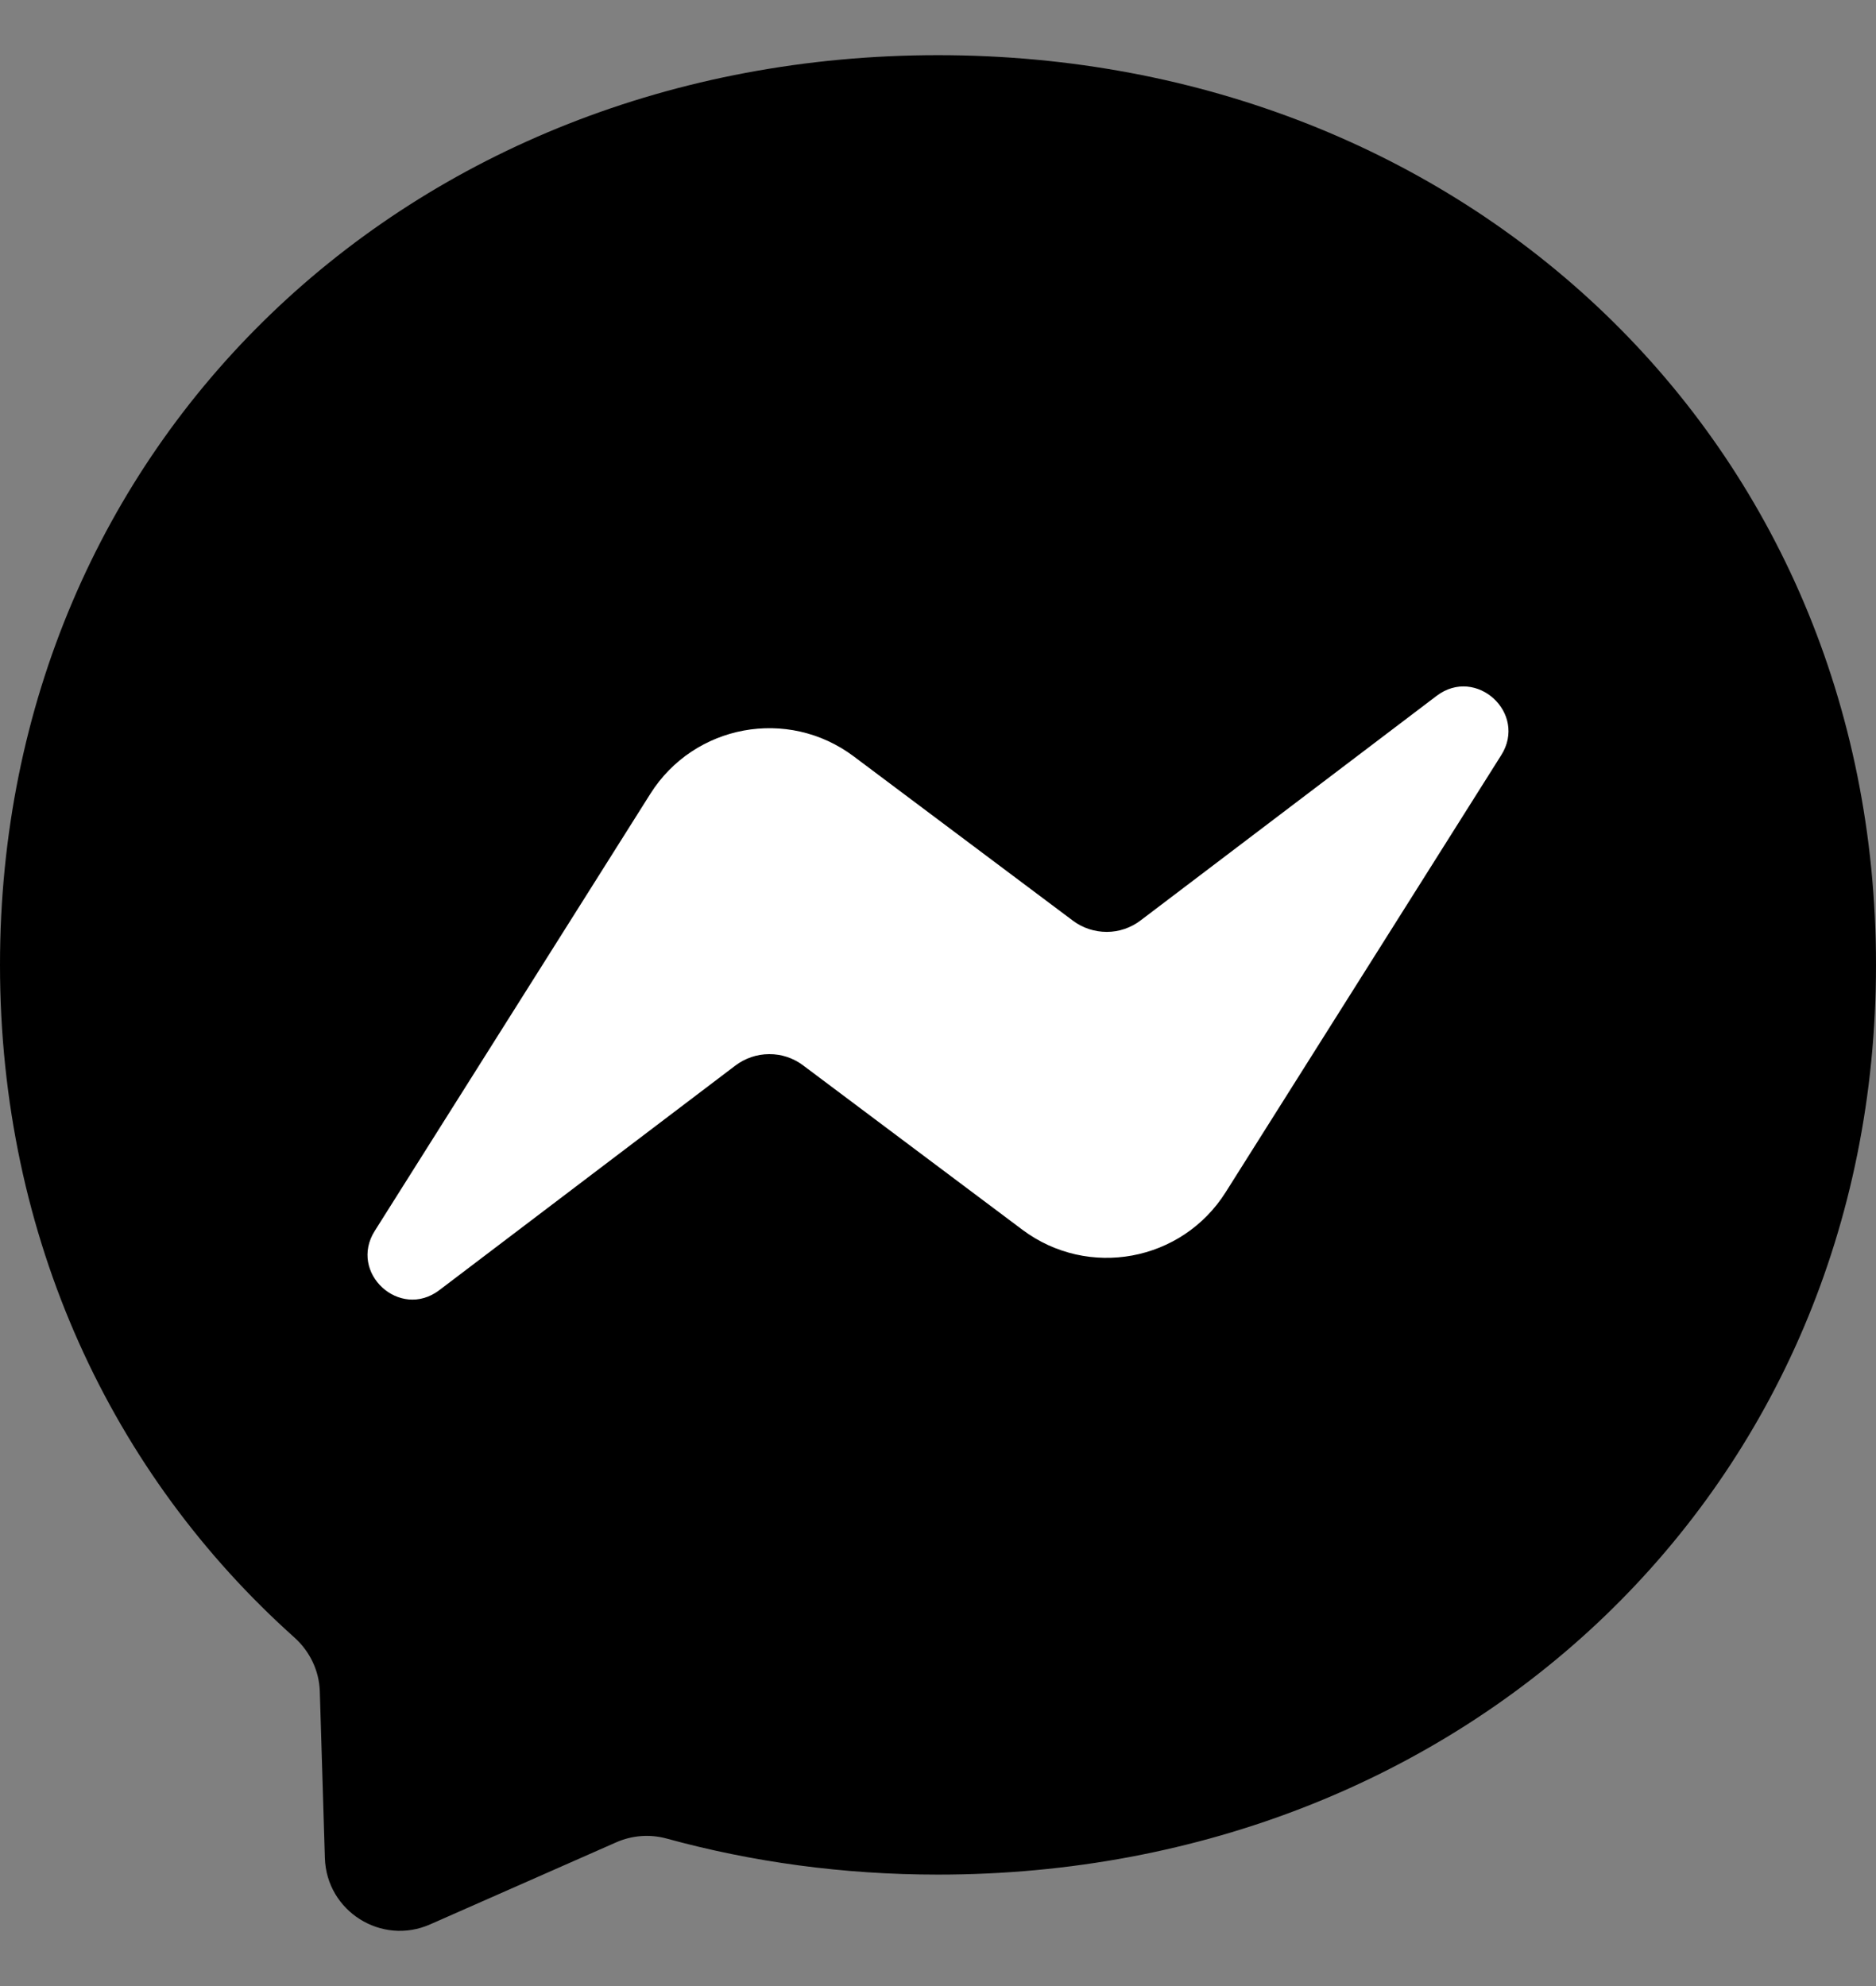 <svg width="17" height="18" viewBox="0 0 17 18" fill="none" xmlns="http://www.w3.org/2000/svg">
<rect x="0" y="0" width="17" height="18" fill="#808080" stroke="none"/>
<g clip-path="url(#clip0_1304_5582)">
<path d="M8.5 0.5C3.712 0.5 0 4.007 0 8.745C0 11.223 1.016 13.364 2.67 14.843C2.808 14.968 2.892 15.142 2.898 15.328L2.944 16.84C2.959 17.322 3.457 17.636 3.898 17.441L5.585 16.697C5.728 16.634 5.889 16.622 6.04 16.663C6.815 16.876 7.64 16.99 8.5 16.99C13.288 16.99 17 13.482 17 8.745C17 4.007 13.288 0.5 8.5 0.5Z" fill="url(#paint0_radial_1304_5582)" style=""/>
<path d="M3.396 11.156L5.893 7.195C6.29 6.565 7.14 6.408 7.736 6.855L9.722 8.344C9.811 8.411 9.919 8.446 10.03 8.446C10.14 8.446 10.248 8.409 10.336 8.342L13.018 6.307C13.376 6.035 13.844 6.464 13.604 6.844L11.107 10.805C10.71 11.435 9.86 11.592 9.264 11.145L7.278 9.656C7.189 9.589 7.081 9.553 6.97 9.554C6.859 9.554 6.752 9.591 6.663 9.658L3.981 11.693C3.623 11.965 3.156 11.536 3.396 11.156Z" fill="white" style="fill:white;fill-opacity:1;"/>
</g>
<defs>
<radialGradient id="paint0_radial_1304_5582" cx="0" cy="0" r="1" gradientUnits="userSpaceOnUse" gradientTransform="translate(327.199 1691.4) scale(1852.32 1852.32)">
<stop stop-color="#0099FF" style="stop-color:#0099FF;stop-color:color(display-p3 0 0.6 1);stop-opacity:1;"/>
<stop offset="0.61" stop-color="#A033FF" style="stop-color:#A033FF;stop-color:color(display-p3 0.627 0.2 1);stop-opacity:1;"/>
<stop offset="0.935" stop-color="#FF5280" style="stop-color:#FF5280;stop-color:color(display-p3 1 0.322 0.502);stop-opacity:1;"/>
<stop offset="1" stop-color="#FF7061" style="stop-color:#FF7061;stop-color:color(display-p3 1 0.439 0.38);stop-opacity:1;"/>
</radialGradient>
<clipPath id="clip0_1304_5582">
<rect width="17" height="17" fill="white" style="fill:white;fill-opacity:1;" transform="translate(0 0.5)"/>
</clipPath>
</defs>
</svg>
